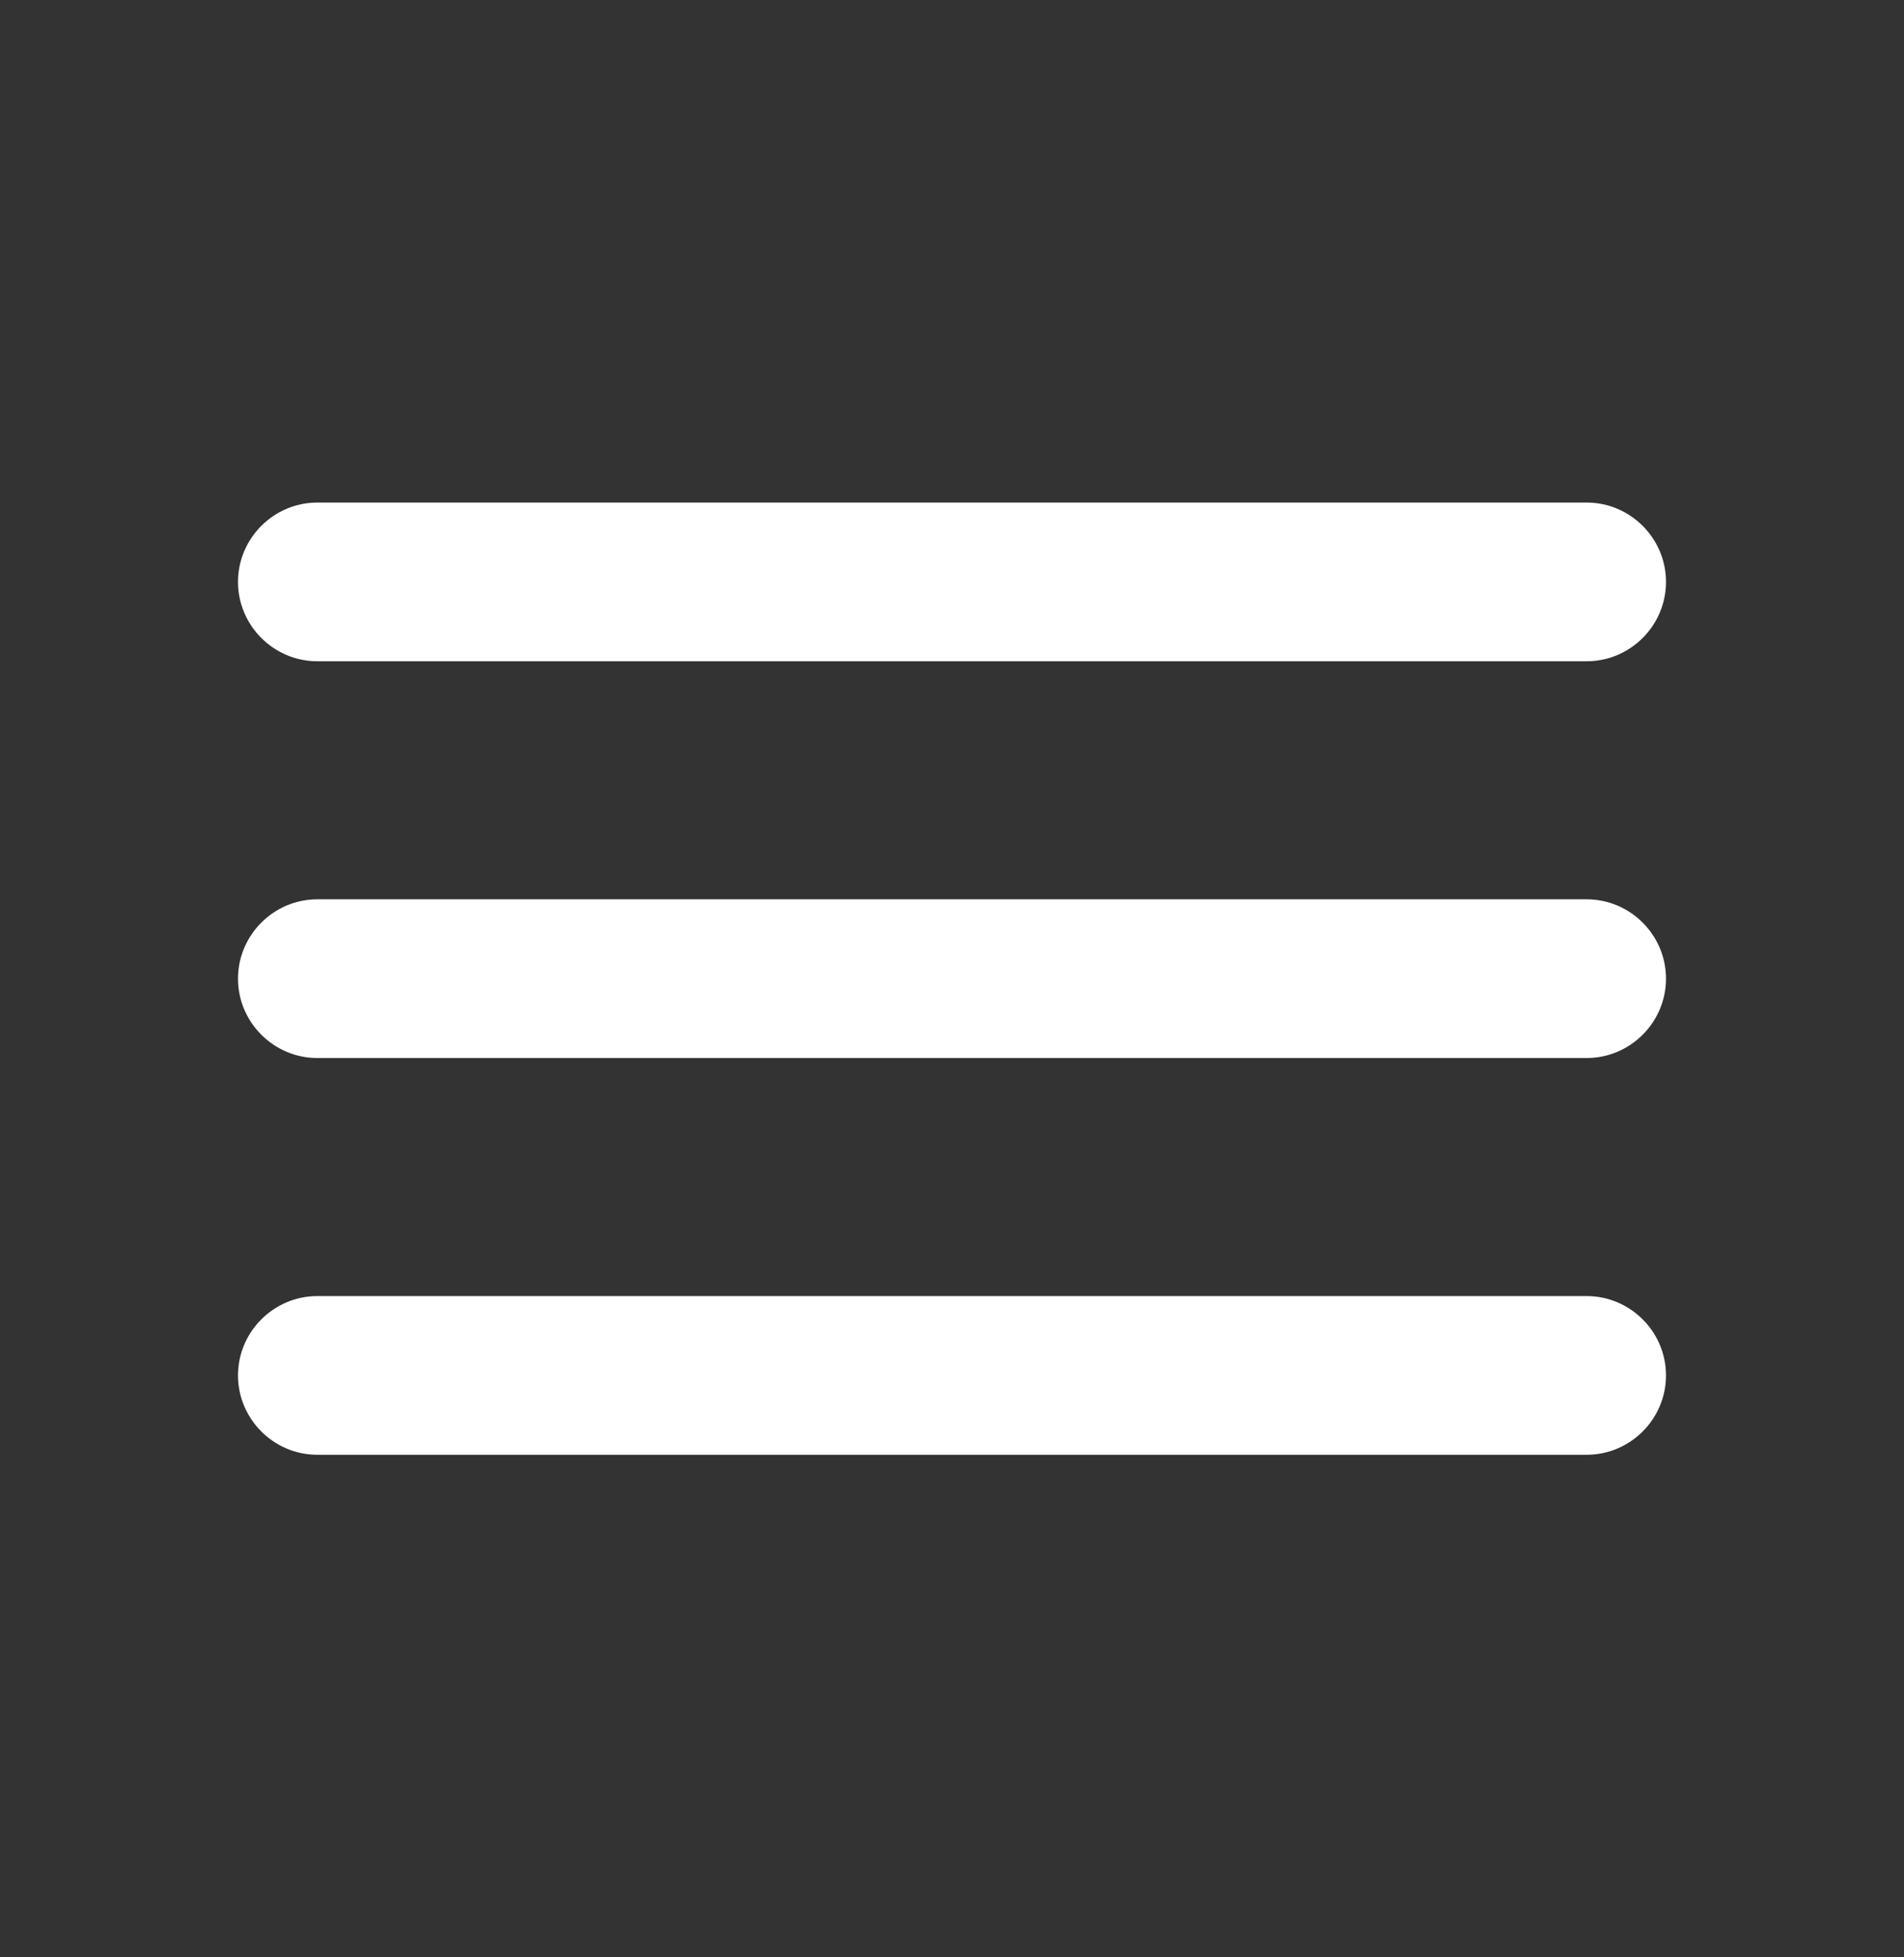 <svg width="36" height="37" viewBox="0 0 36 37" fill="none" xmlns="http://www.w3.org/2000/svg">
<rect x="0" y="0" width="36" height="37" fill="#333333" stroke="none"/>
<path d="M6 27.5H30C30.825 27.5 31.5 26.825 31.5 26C31.5 25.175 30.825 24.5 30 24.5H6C5.175 24.5 4.5 25.175 4.5 26C4.5 26.825 5.175 27.5 6 27.5ZM6 20H30C30.825 20 31.5 19.325 31.5 18.5C31.5 17.675 30.825 17 30 17H6C5.175 17 4.5 17.675 4.5 18.5C4.5 19.325 5.175 20 6 20ZM4.5 11C4.5 11.825 5.175 12.5 6 12.5H30C30.825 12.5 31.5 11.825 31.5 11C31.5 10.175 30.825 9.5 30 9.5H6C5.175 9.5 4.5 10.175 4.5 11Z" fill="white"/>
</svg>
